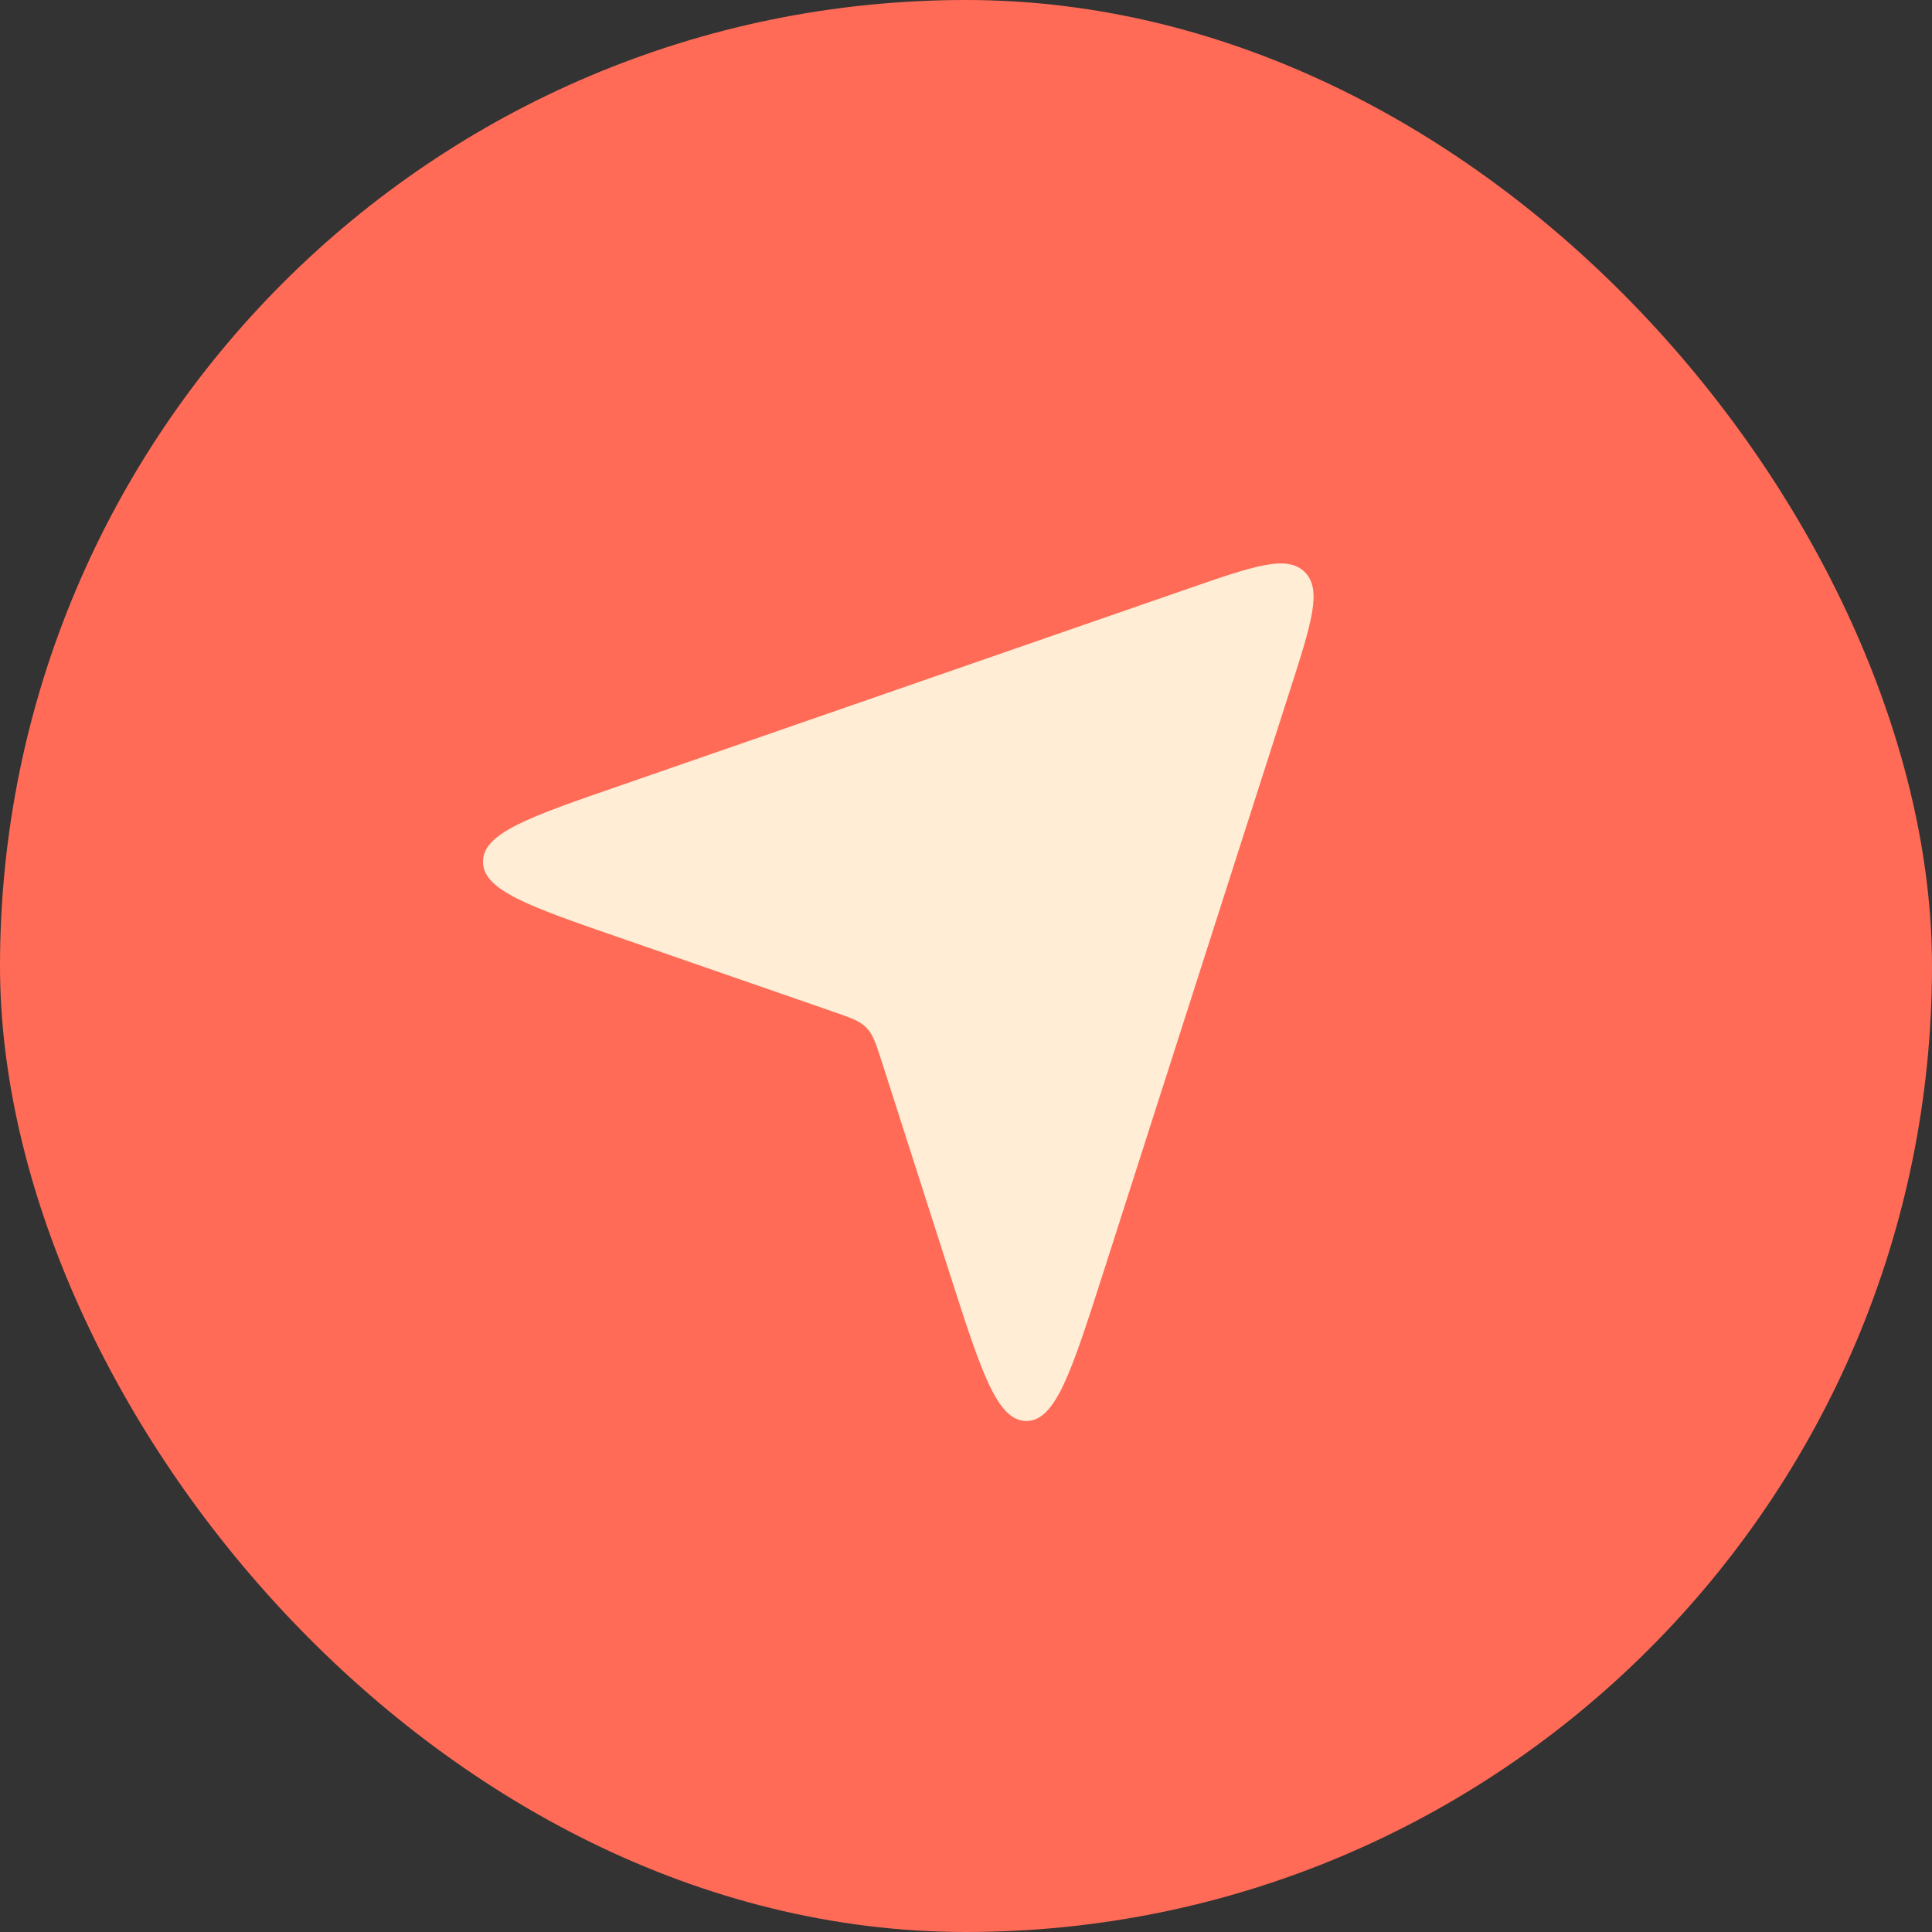 <svg width="24" height="24" viewBox="0 0 24 24" fill="none" xmlns="http://www.w3.org/2000/svg">
<rect x="0" y="0" width="24" height="24" fill="#333333" stroke="none"/>
<rect width="24" height="24" rx="12" fill="#ff6B57"/>
<path d="M7.7 11.649L10.333 12.562C10.565 12.642 10.681 12.682 10.763 12.767C10.846 12.851 10.883 12.968 10.958 13.202L11.797 15.819C12.189 17.041 12.385 17.652 12.75 17.652C13.114 17.652 13.31 17.041 13.702 15.819L16.027 8.567C16.294 7.736 16.427 7.32 16.206 7.104C15.985 6.888 15.572 7.031 14.747 7.317L7.7 9.76C6.566 10.152 6 10.349 6 10.704C6 11.06 6.566 11.257 7.7 11.649Z" fill="#FFEDD5"/>
</svg>
